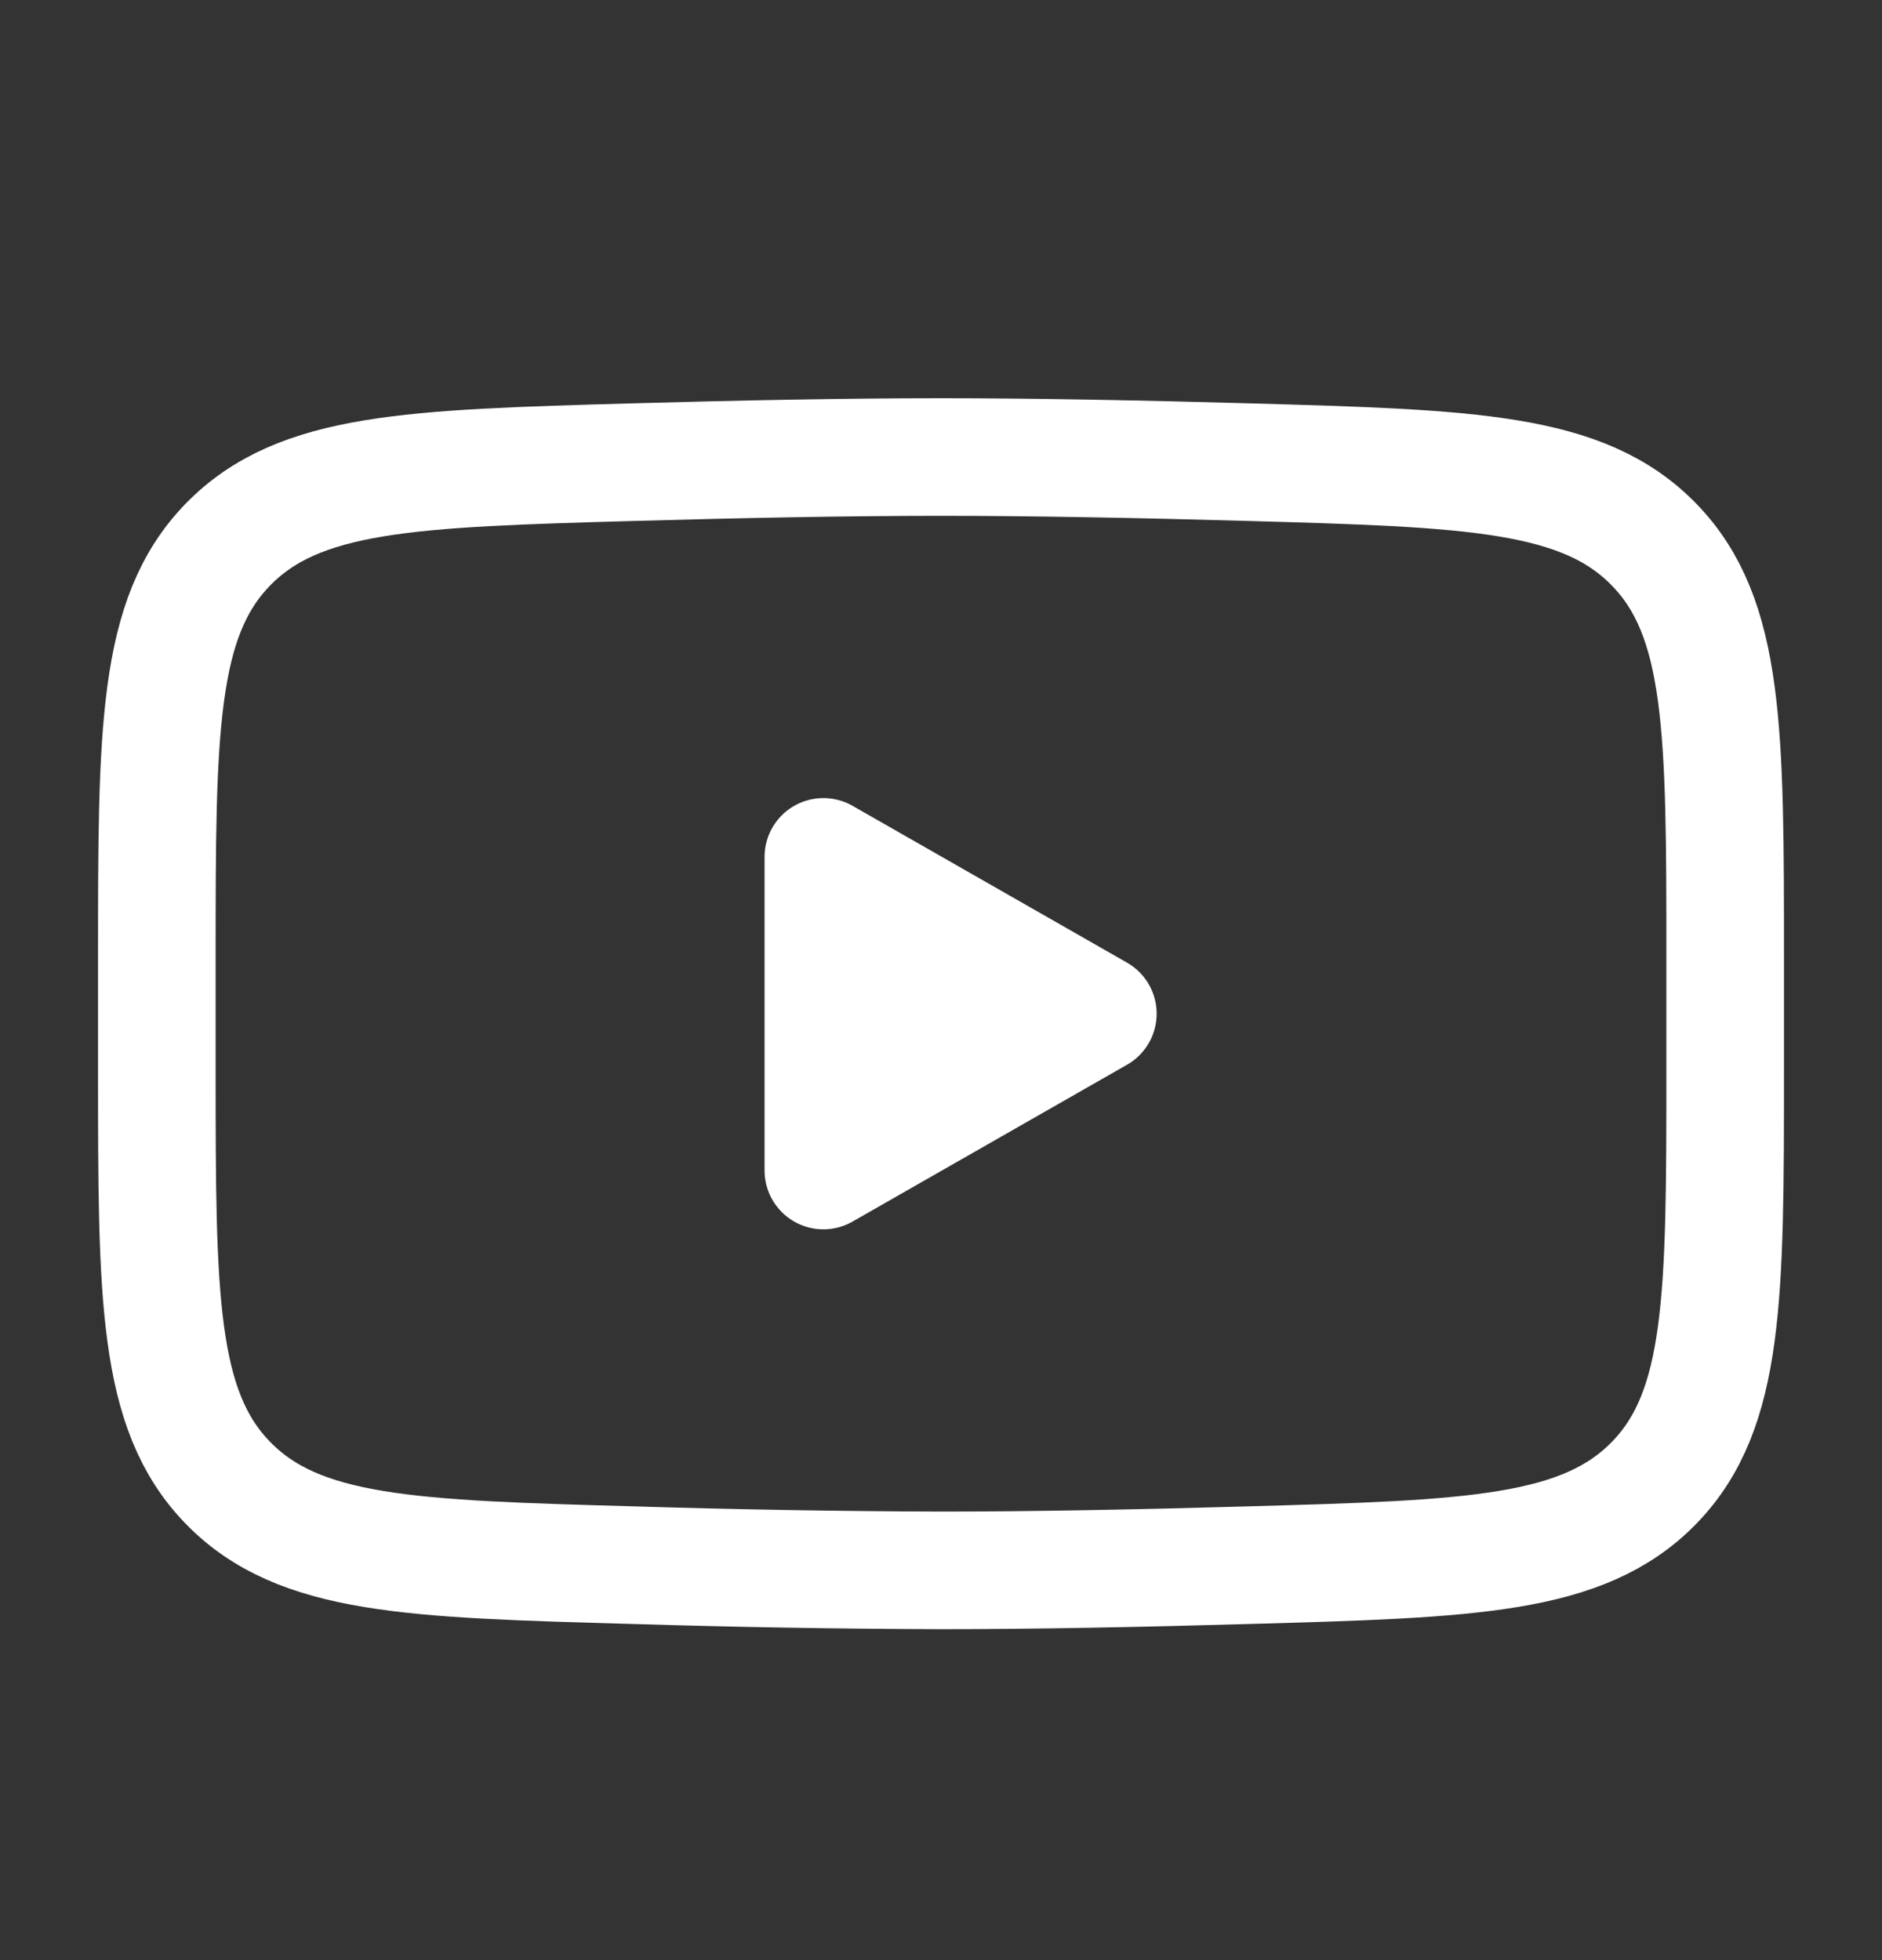 <svg width="24" height="25" viewBox="0 0 24 25" fill="none" xmlns="http://www.w3.org/2000/svg">
<rect x="0" y="0" width="24" height="25" fill="#333333" stroke="none"/>
<path d="M14 12.929L10.5 14.929V10.929L14 12.929Z" fill="white" stroke="white" stroke-width="1.5" stroke-linecap="round" stroke-linejoin="round"/>
<path d="M2 13.636V12.221C2 9.326 2 7.878 2.905 6.947C3.811 6.015 5.237 5.975 8.088 5.894C9.438 5.856 10.818 5.829 12 5.829C13.181 5.829 14.561 5.856 15.912 5.894C18.763 5.975 20.189 6.015 21.094 6.947C22 7.878 22 9.327 22 12.221V13.636C22 16.532 22 17.979 21.095 18.911C20.189 19.842 18.764 19.883 15.912 19.963C14.562 20.002 13.182 20.029 12 20.029C10.696 20.025 9.392 20.003 8.088 19.963C5.237 19.883 3.811 19.843 2.905 18.911C2 17.979 2 16.531 2 13.637V13.636Z" stroke="white" stroke-width="1.5"/>
</svg>
